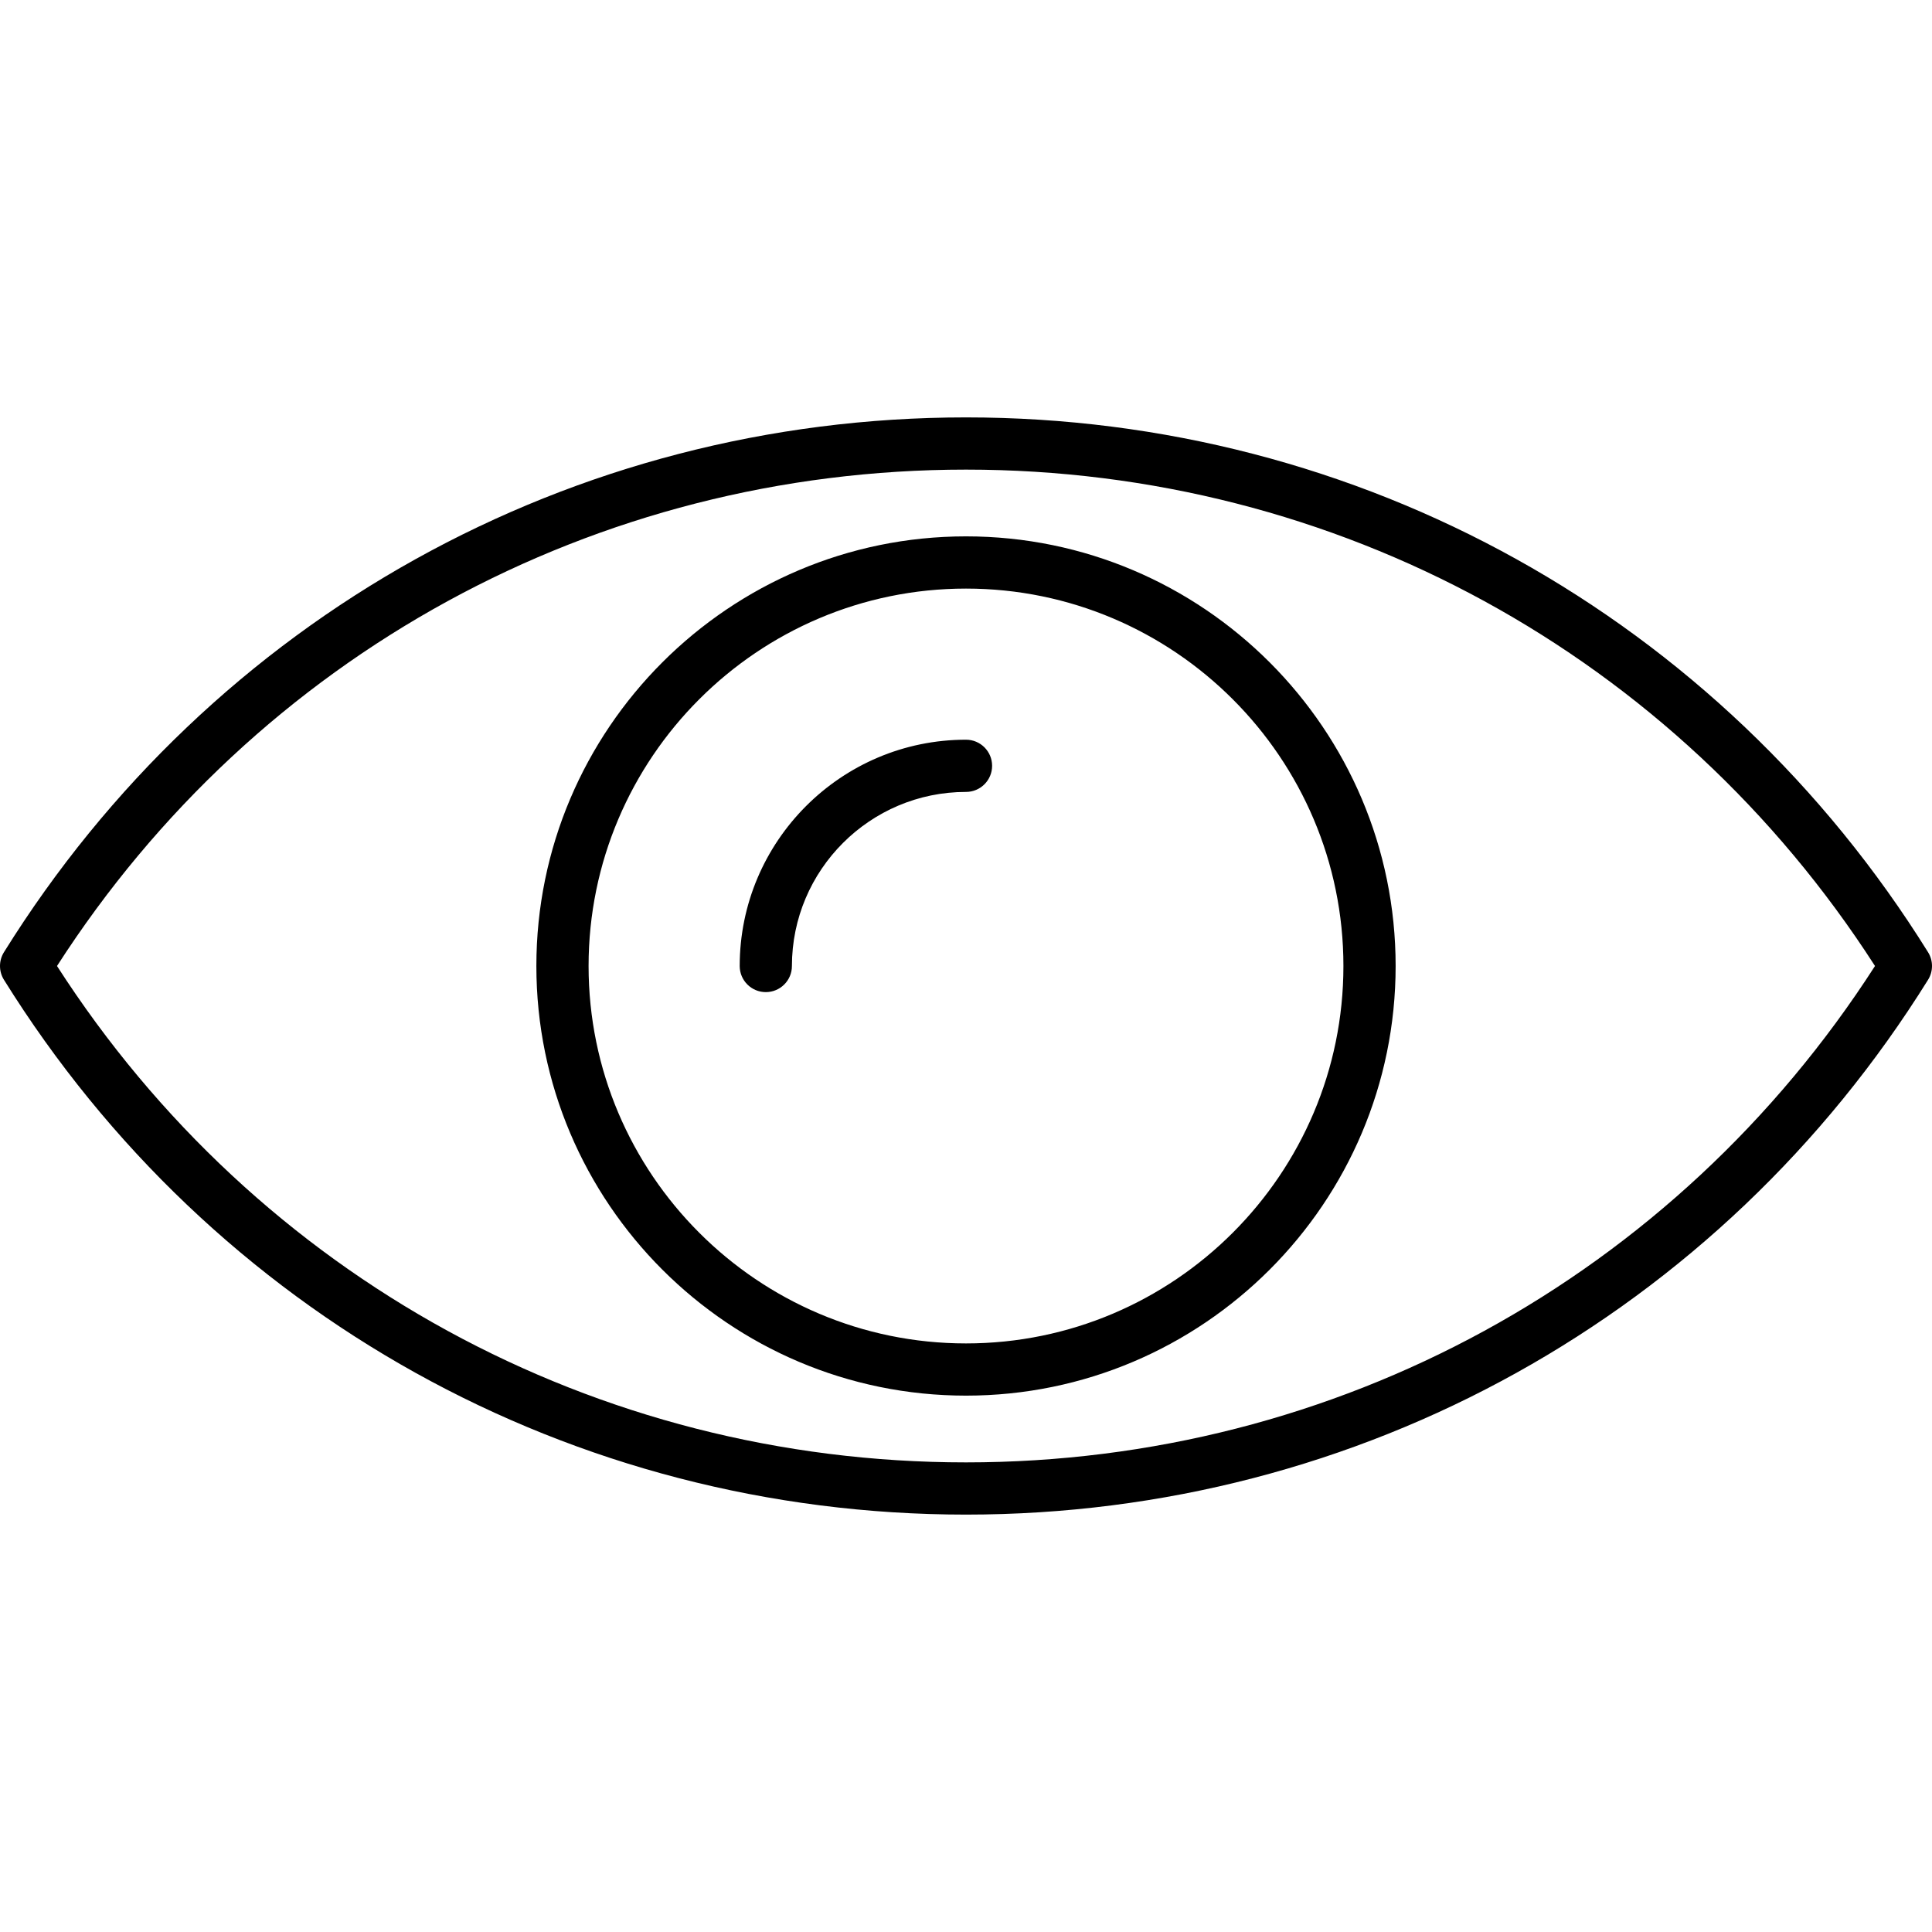 <svg id="Layer_1" enable-background="new 0 0 512 512" height="512" viewBox="0 0 512 512" width="512" xmlns="http://www.w3.org/2000/svg"><path d="m510.954 252.342c-55.259-88.745-150.567-141.727-254.954-141.727-104.389 0-199.698 52.982-254.954 141.727-1.394 2.239-1.394 5.077 0 7.315 55.256 88.746 150.565 141.728 254.954 141.728 104.387 0 199.695-52.982 254.954-141.727 1.395-2.239 1.395-5.077 0-7.316zm-254.954 135.205c-98.137 0-187.86-49.088-240.894-131.547 53.034-82.459 142.757-131.547 240.894-131.547 98.135 0 187.858 49.088 240.894 131.547-53.036 82.459-142.759 131.547-240.894 131.547zm0-245.405c-62.781 0-113.858 51.076-113.858 113.858s51.077 113.858 113.858 113.858 113.858-51.077 113.858-113.858-51.077-113.858-113.858-113.858zm0 213.878c-55.151 0-100.02-44.869-100.02-100.02s44.869-100.02 100.02-100.02 100.02 44.869 100.02 100.02-44.869 100.02-100.02 100.02zm6.919-153.072c0 3.822-3.097 6.919-6.919 6.919-25.437 0-46.133 20.696-46.133 46.133 0 3.822-3.097 6.919-6.919 6.919s-6.919-3.097-6.919-6.919c0-33.067 26.903-59.971 59.971-59.971 3.822 0 6.919 3.097 6.919 6.919z"/></svg>